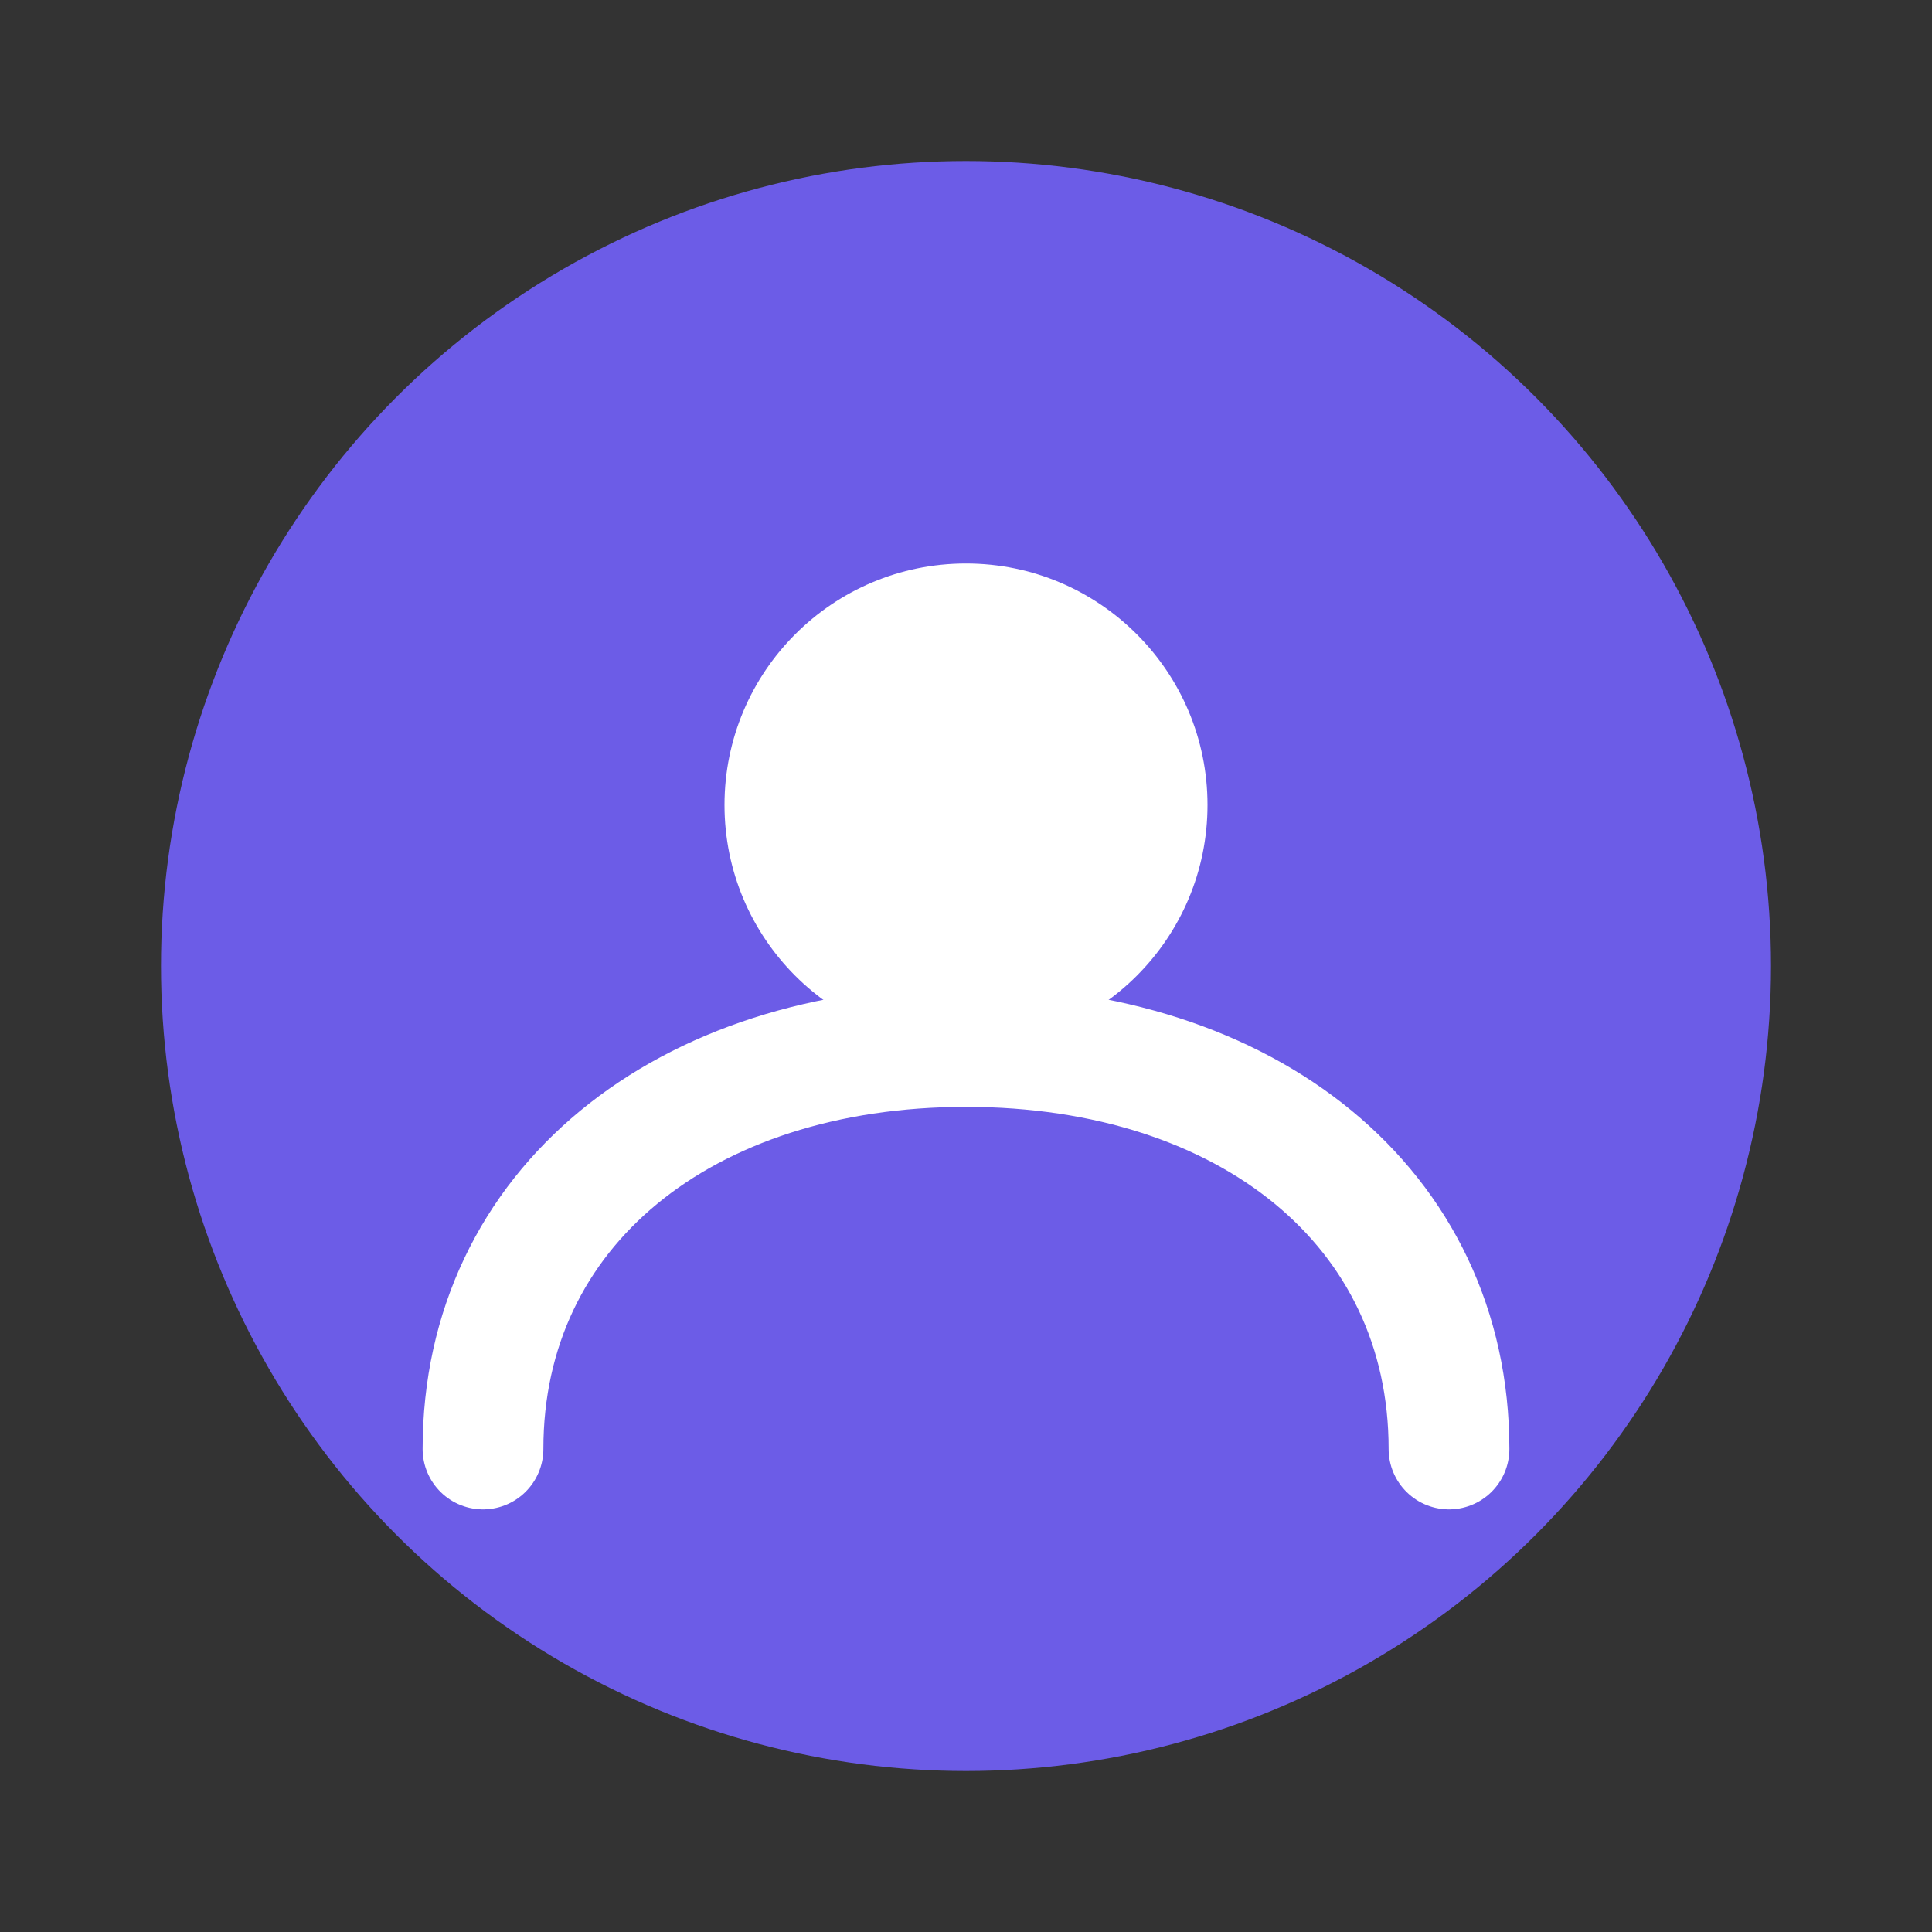 <svg width="48" height="48" viewBox="0 0 48 48" fill="none" xmlns="http://www.w3.org/2000/svg">
  <rect x="0" y="0" width="48" height="48" fill="#333333" stroke="none"/>
  <circle cx="24" cy="24" r="20" fill="#6C5CE7"/>
  <circle cx="24" cy="20" r="6" fill="white"/>
  <path d="M12 36C12 30 17 26 24 26C31 26 36 30 36 36" stroke="white" stroke-width="3" stroke-linecap="round"/>
</svg>
